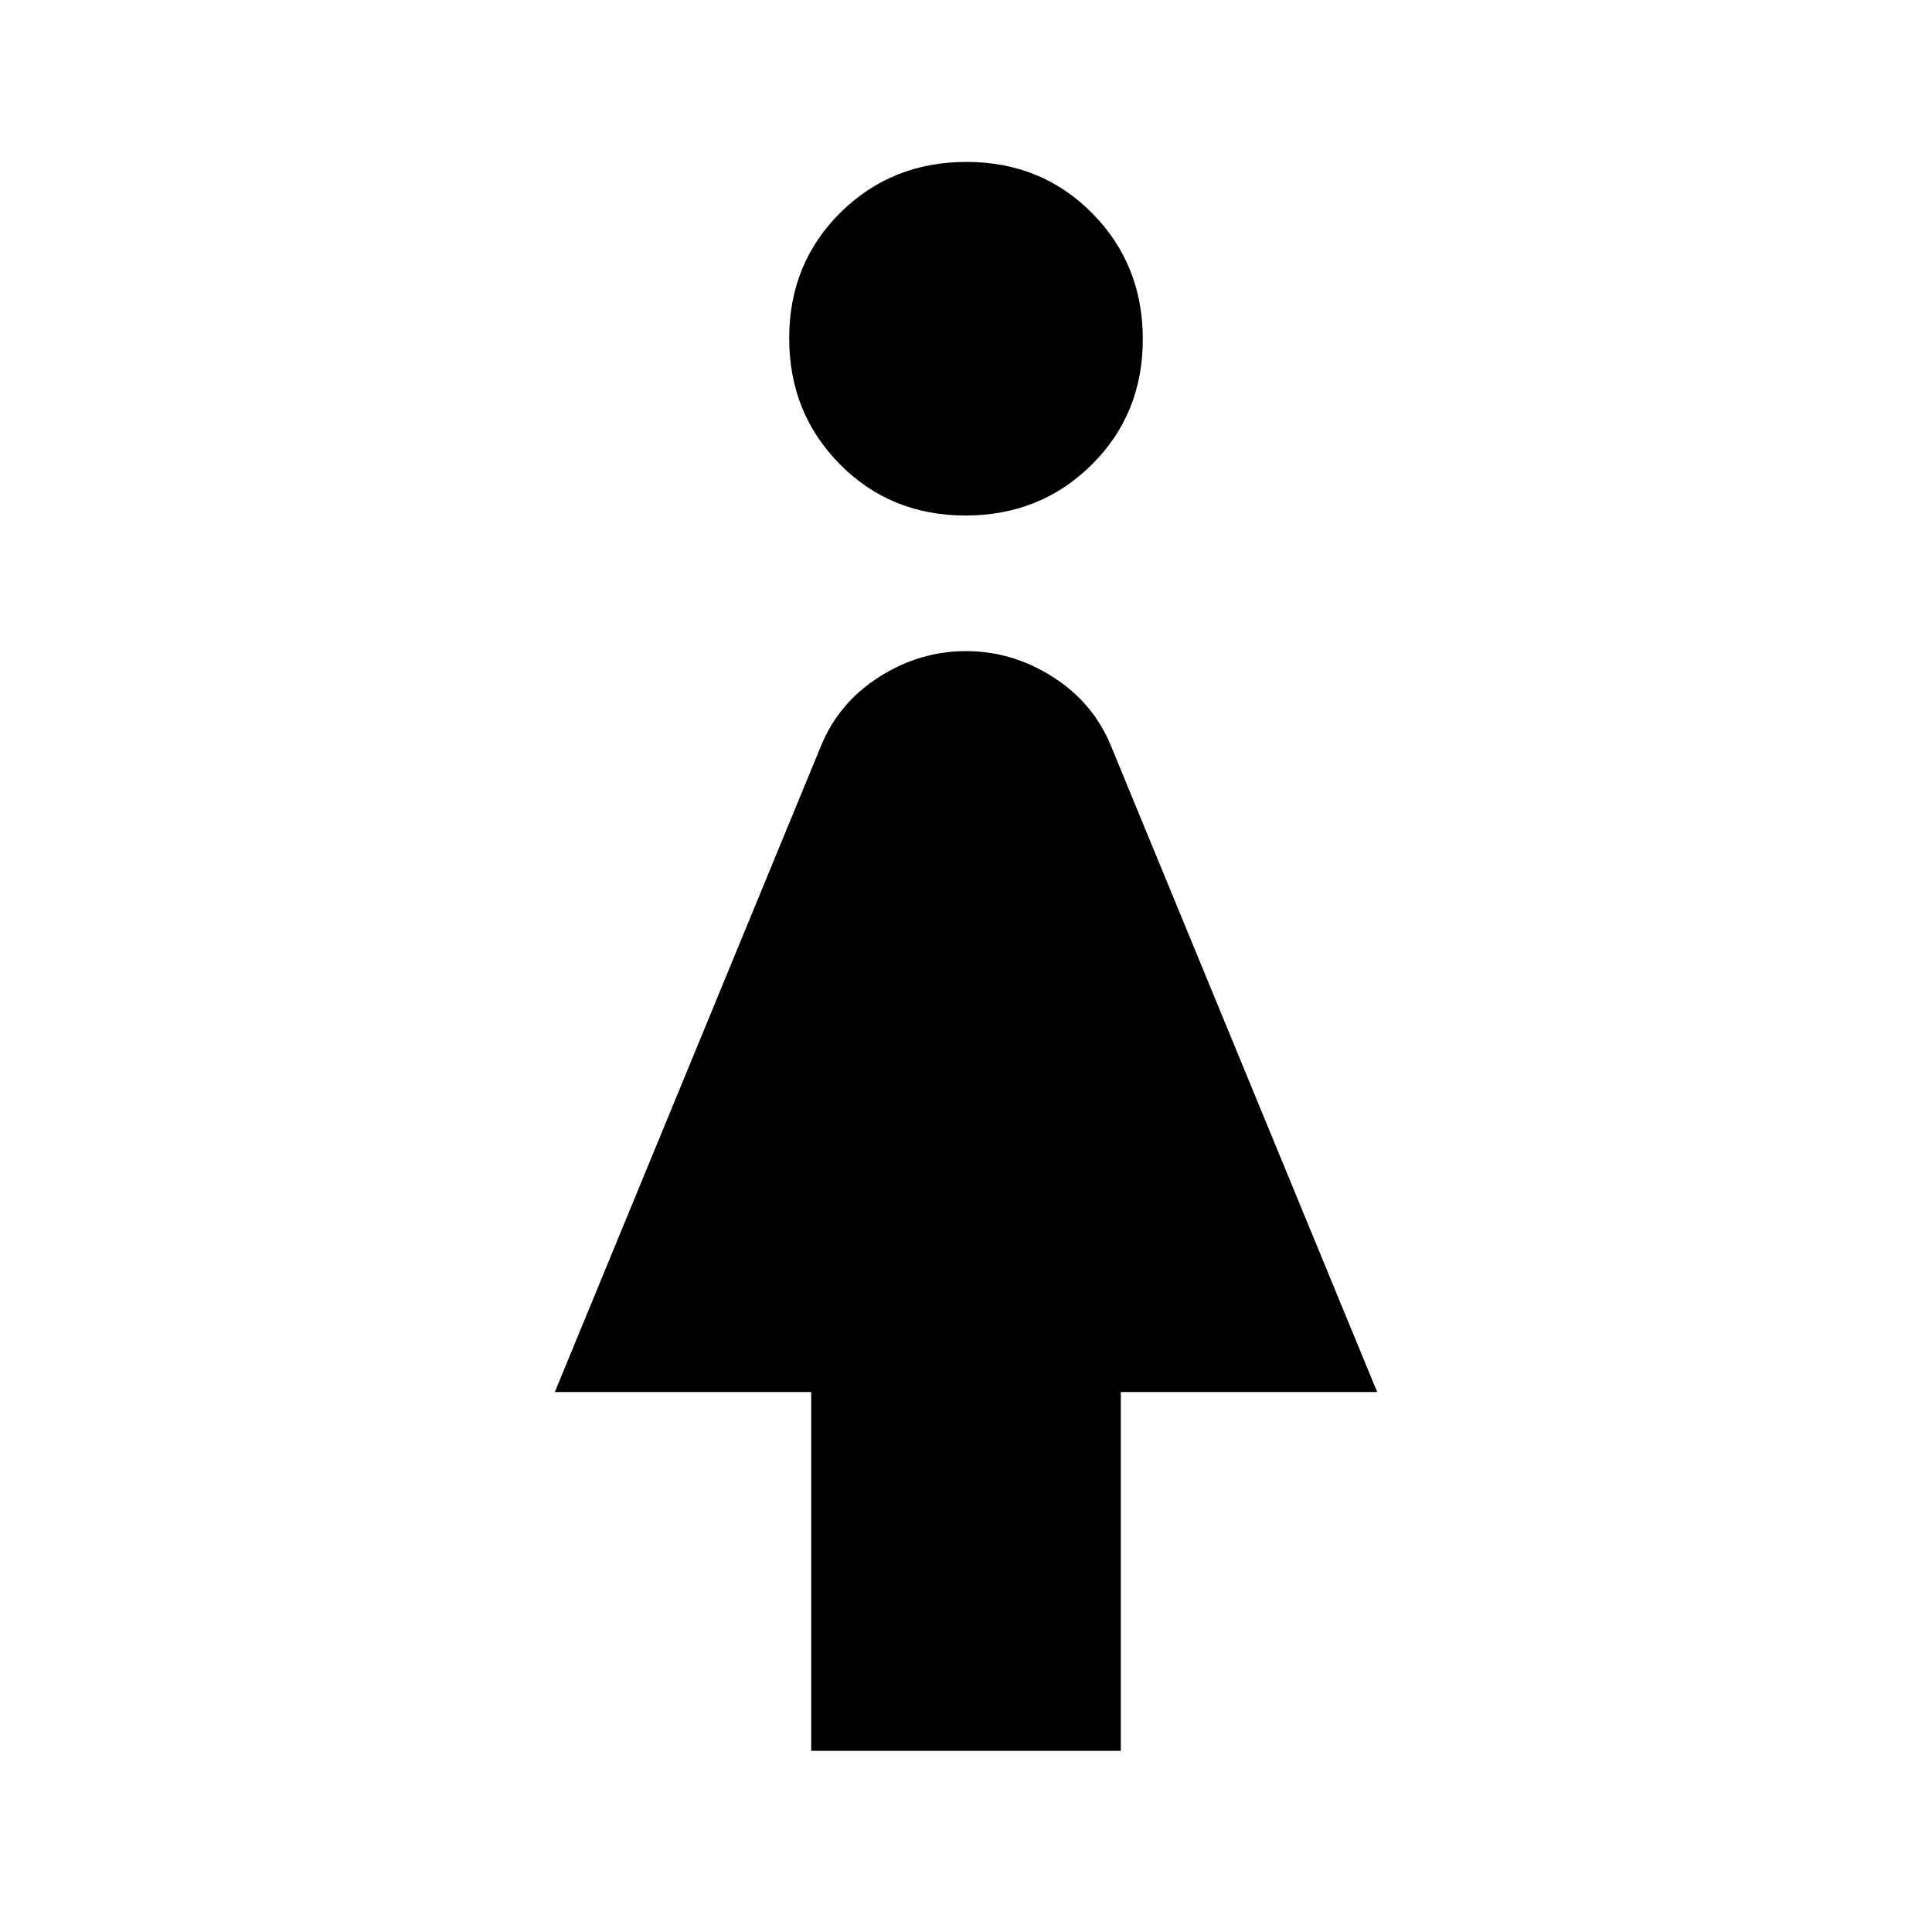 <svg xmlns="http://www.w3.org/2000/svg" height="20" viewBox="0 -960 960 960" width="20"><path d="M403.08-90v-178.31H275.69L408-589.46q8.77-21.39 28.88-34.19Q457-636.46 480-636.46q23 0 43.12 12.81 20.11 12.8 28.88 34.19l132.31 321.15H556.92V-90H403.08Zm76.67-613.85q-37.21 0-62.4-25.44-25.2-25.44-25.2-62.65 0-37.21 25.44-62.41 25.44-25.19 62.66-25.19 37.21 0 62.4 25.44 25.2 25.44 25.2 62.66 0 37.21-25.44 62.4-25.44 25.19-62.66 25.19Z"/></svg>